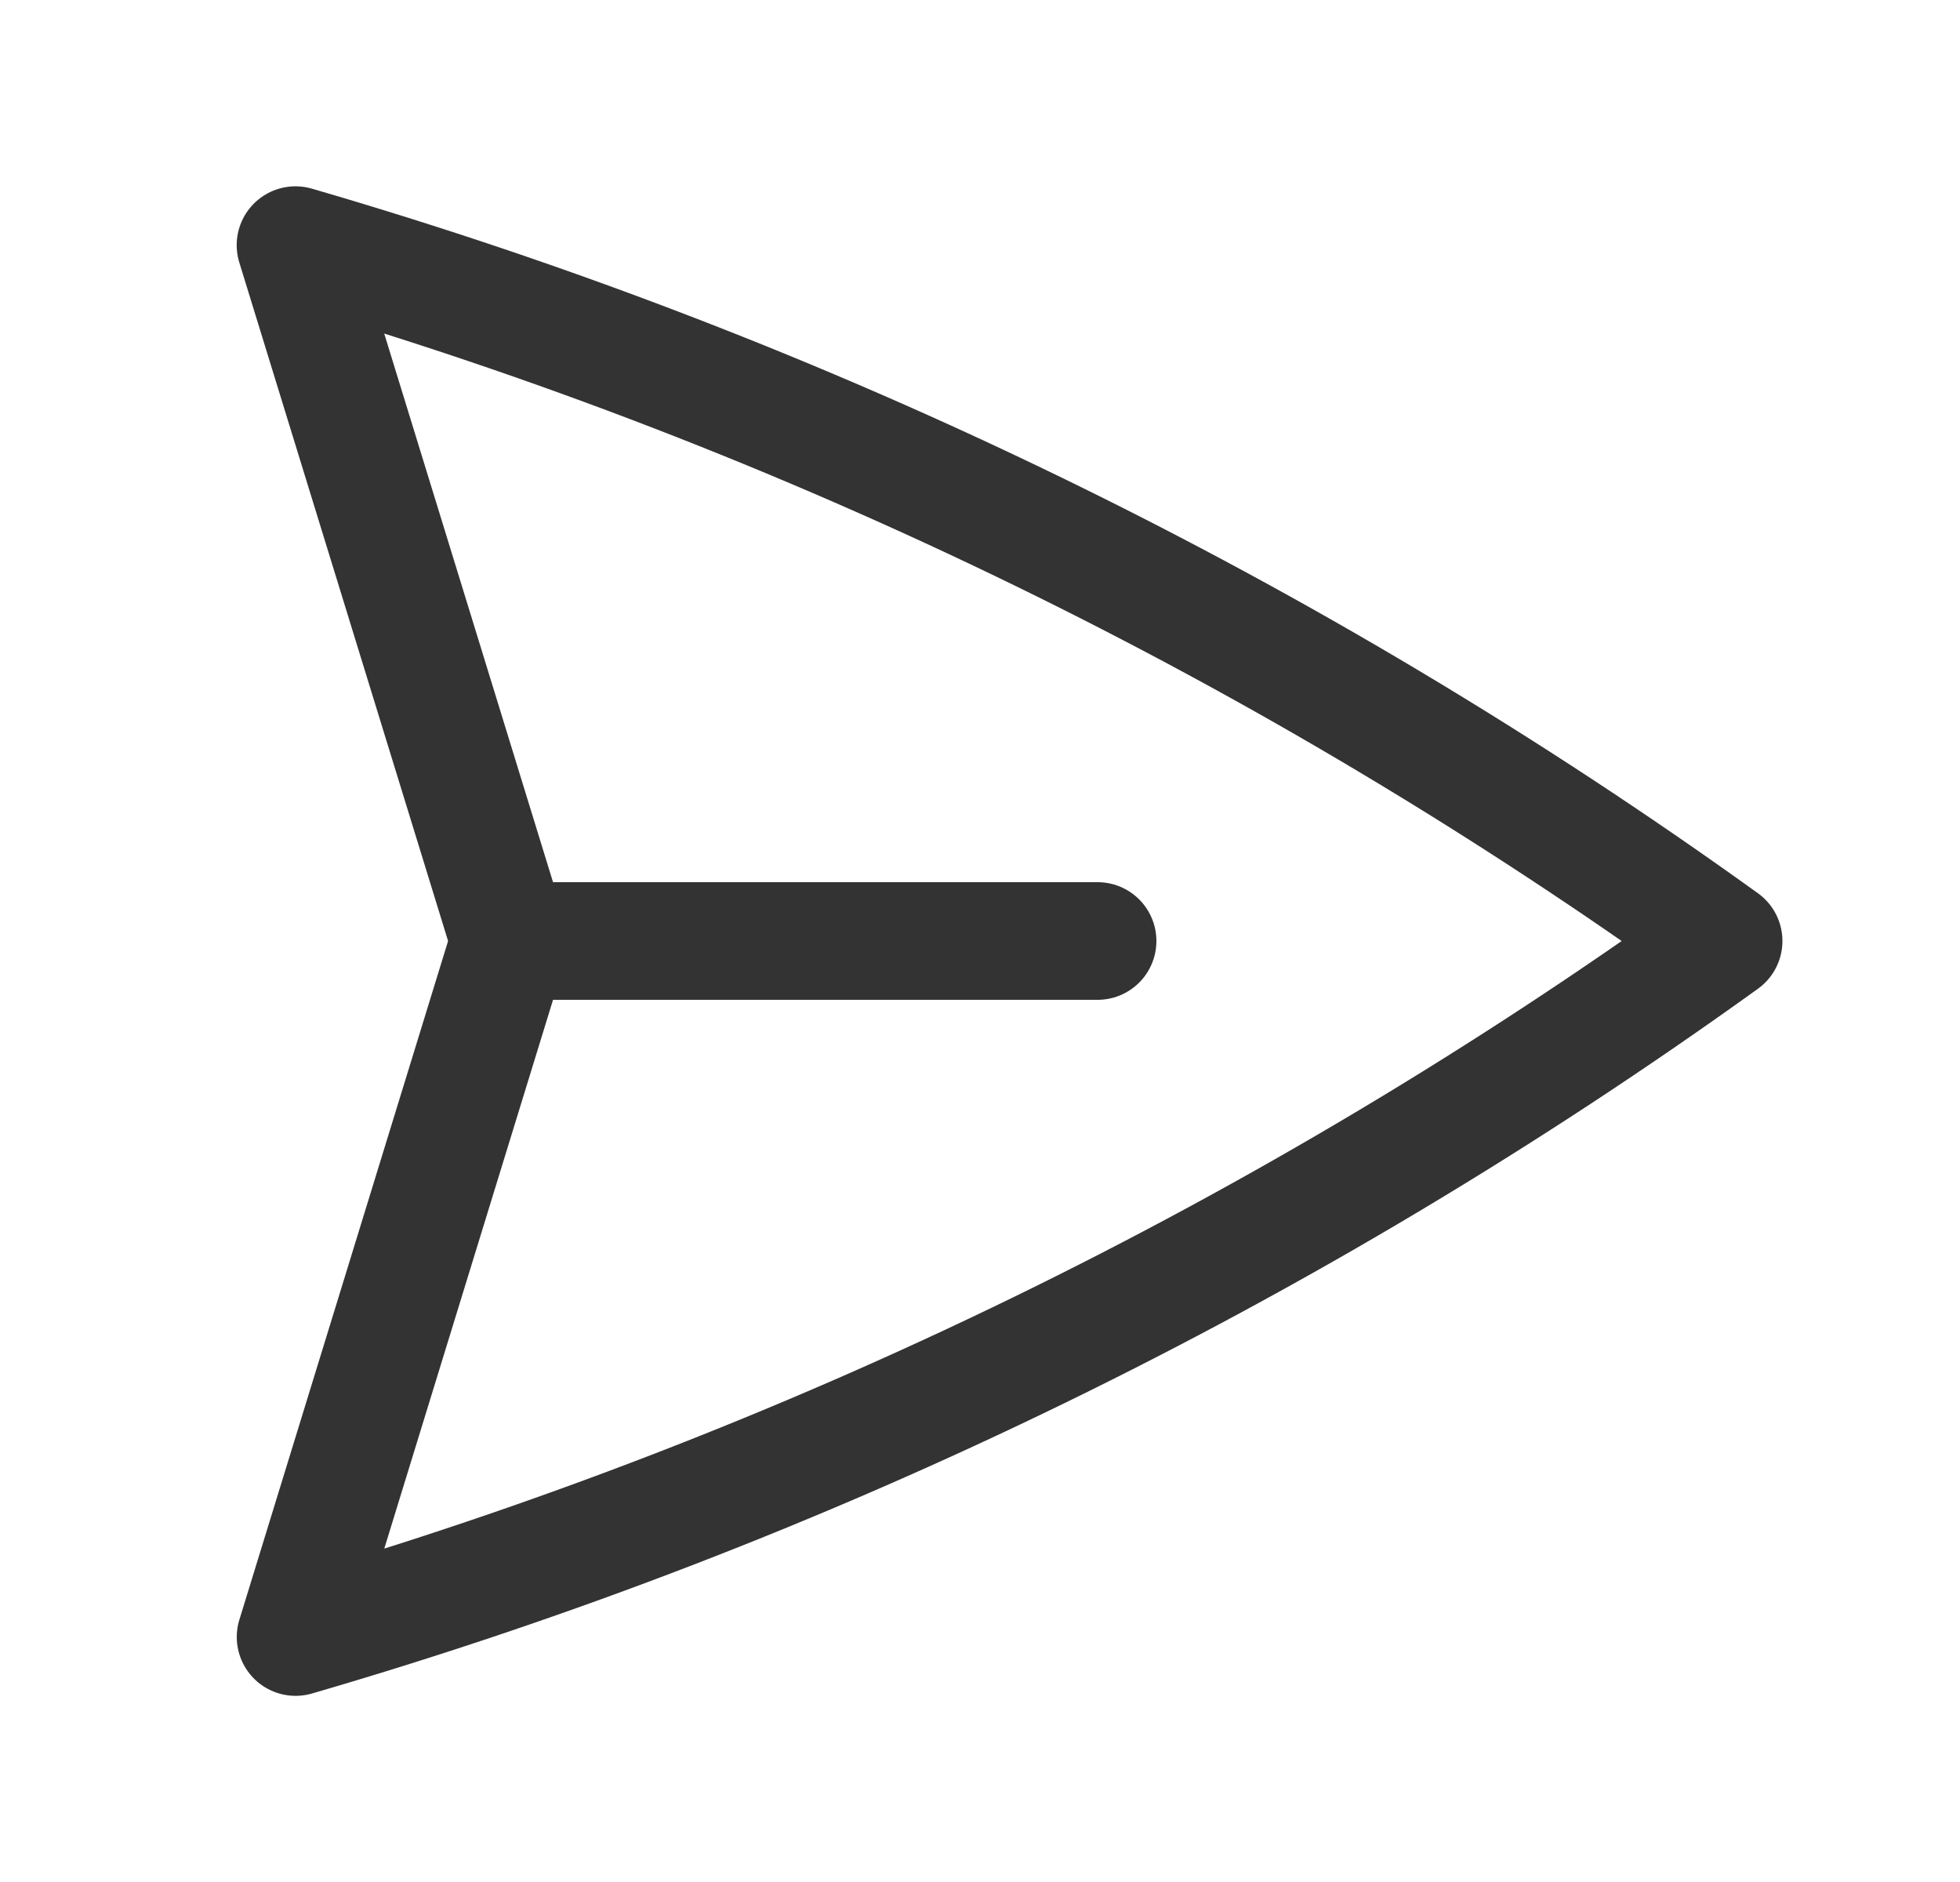 <svg width="25" height="24" viewBox="0 0 25 24" fill="none" xmlns="http://www.w3.org/2000/svg">
<path d="M6.5 12L3.769 3.126C10.302 5.026 16.462 8.027 21.985 12C16.463 15.974 10.303 18.976 3.77 20.876L6.5 12ZM6.5 12H14" stroke="#333333" stroke-width="1.5" stroke-linecap="round" stroke-linejoin="round"/>
</svg>
